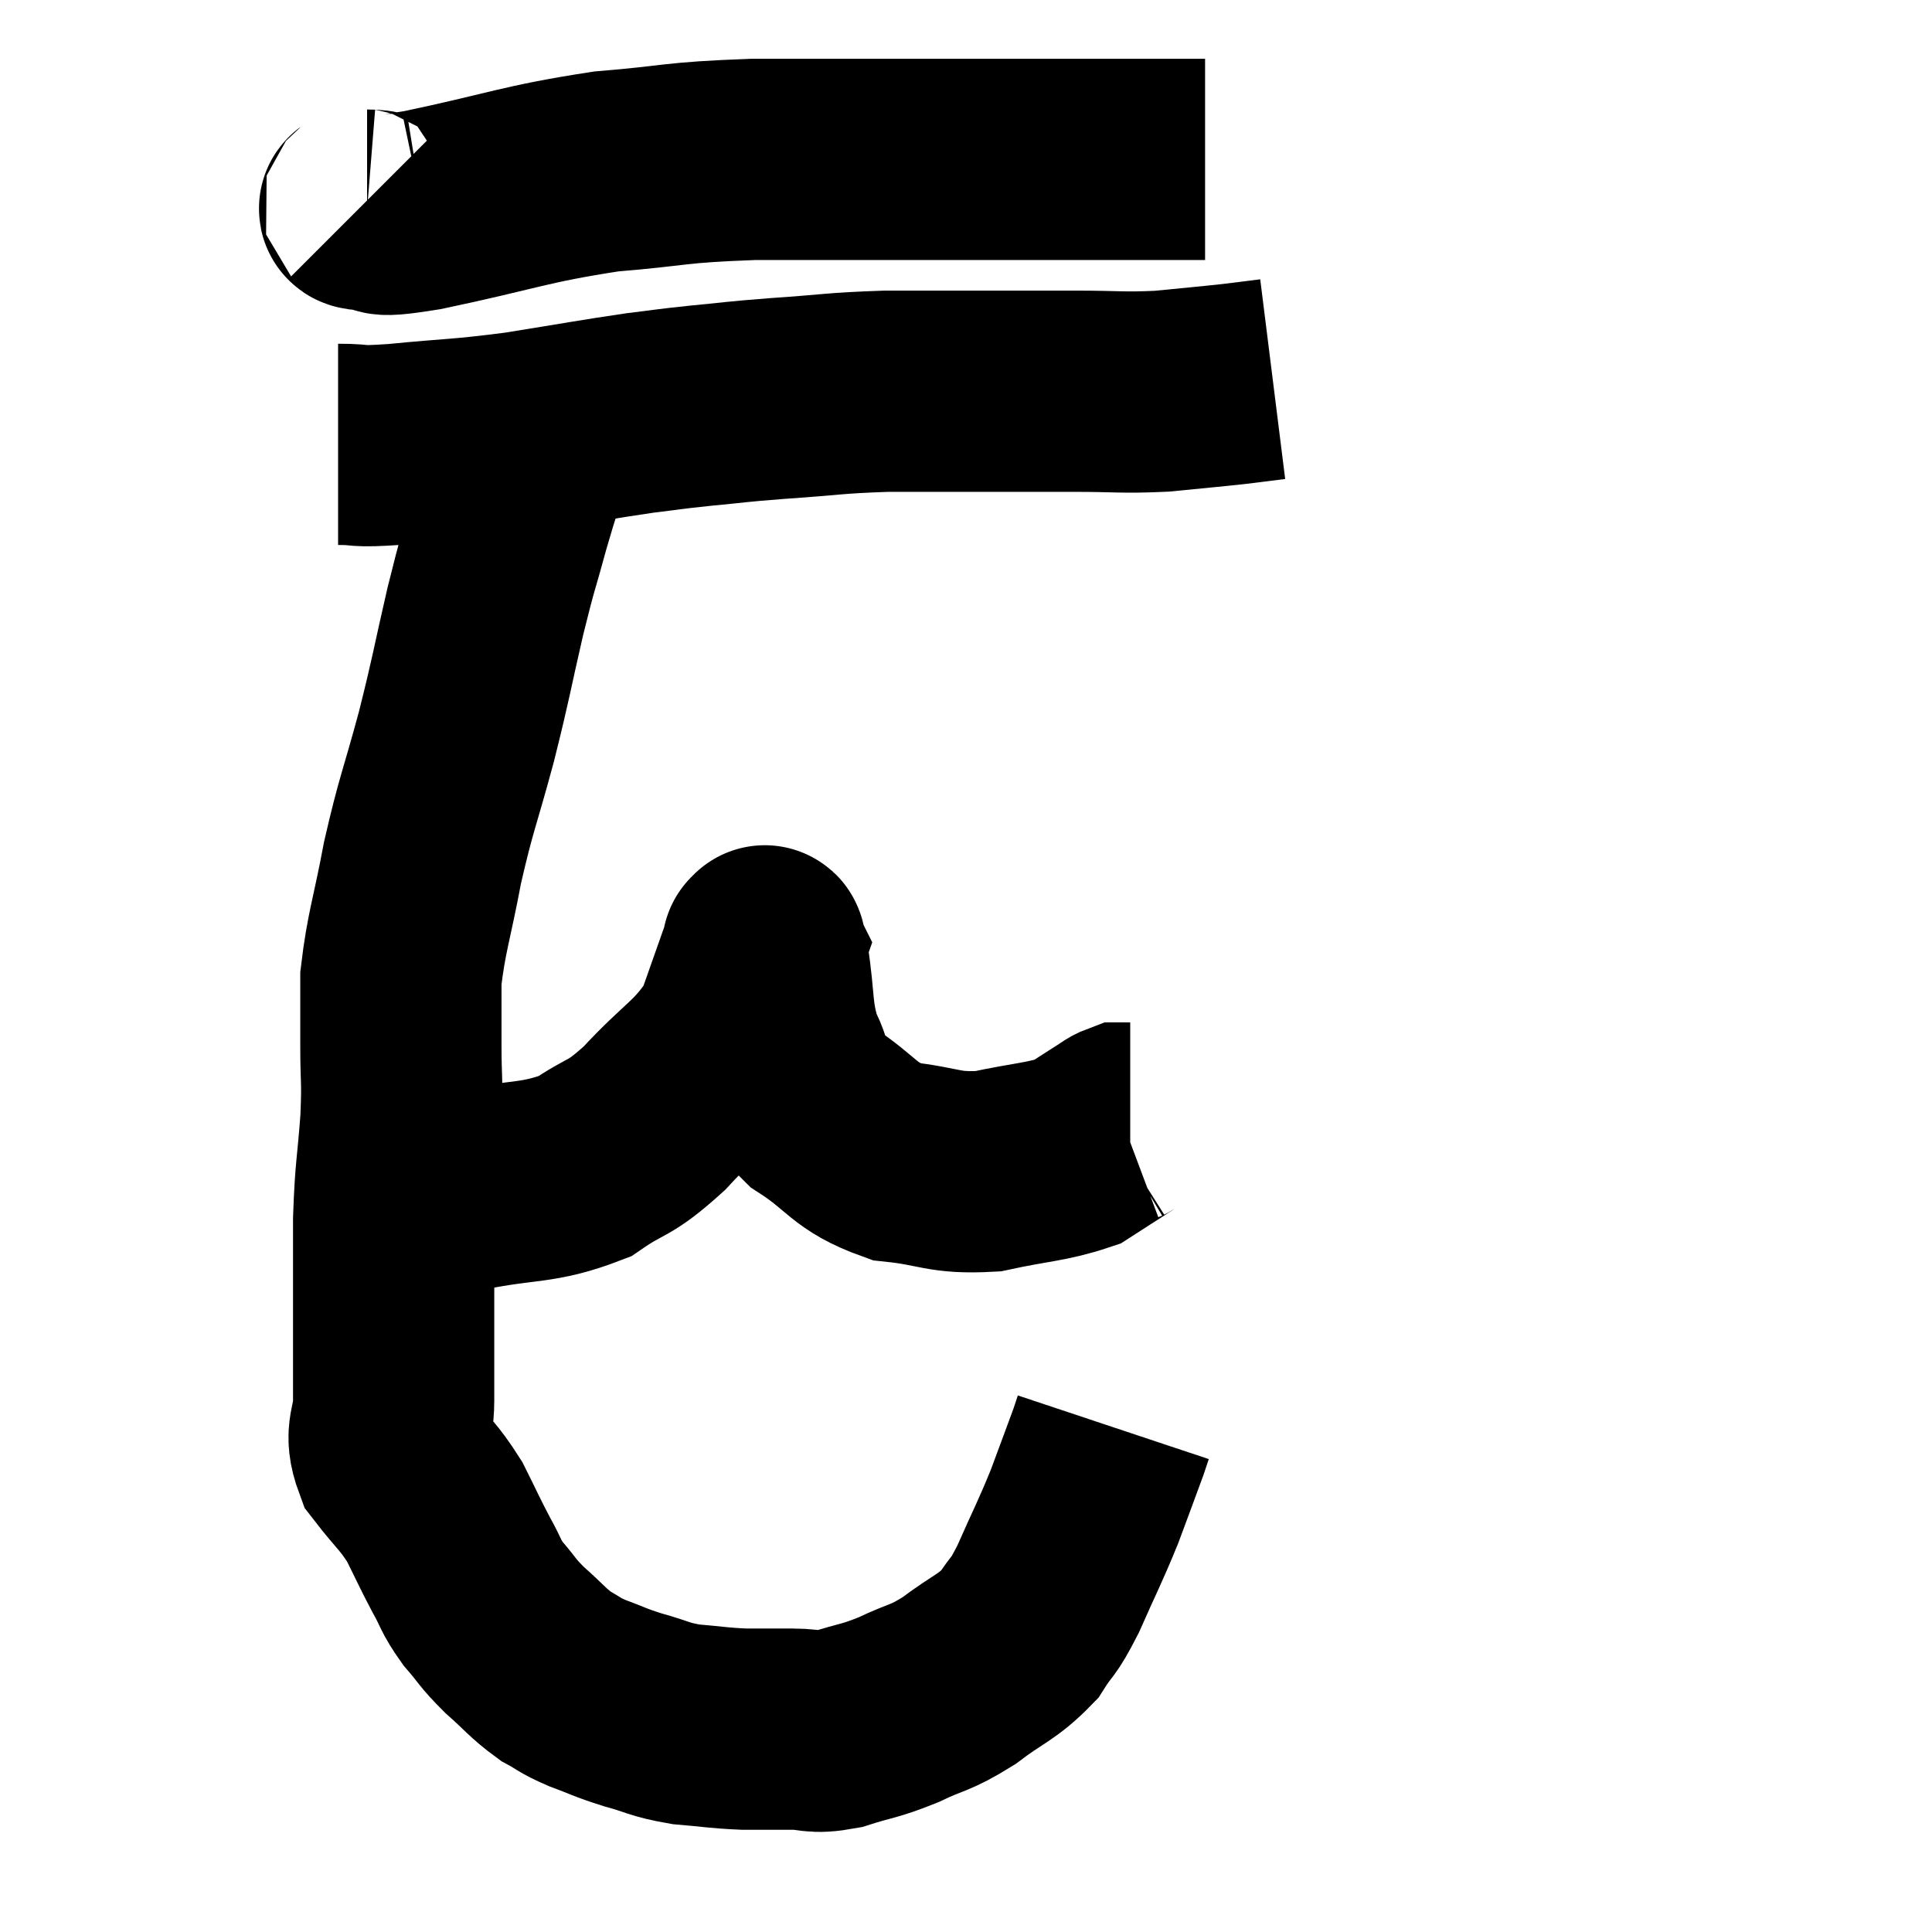 <svg width="48" height="48" viewBox="0 0 48 48" xmlns="http://www.w3.org/2000/svg"><path d="M 9 5.1 C 9.06 5.16, 8.745 5.19, 9.12 5.22 C 9.81 5.22, 9.015 5.46, 10.5 5.22 C 12.78 4.74, 13.005 4.575, 15.06 4.26 C 16.89 4.11, 16.665 4.035, 18.72 3.96 C 21 3.96, 21.39 3.96, 23.28 3.96 C 24.78 3.96, 24.885 3.96, 26.28 3.96 C 27.57 3.96, 27.945 3.96, 28.86 3.96 L 29.94 3.96" fill="none" stroke="black" stroke-width="5"></path><path d="M 8.4 11.04 C 9.12 11.04, 8.715 11.115, 9.84 11.04 C 11.37 10.89, 11.385 10.935, 12.9 10.74 C 14.4 10.5, 14.775 10.425, 15.9 10.26 C 16.65 10.17, 16.545 10.17, 17.4 10.08 C 18.36 9.99, 18.165 9.99, 19.32 9.9 C 20.67 9.81, 20.685 9.765, 22.02 9.72 C 23.34 9.72, 23.49 9.72, 24.66 9.72 C 25.68 9.72, 25.65 9.72, 26.7 9.72 C 27.78 9.72, 27.87 9.765, 28.86 9.72 C 29.76 9.63, 29.97 9.615, 30.66 9.54 L 31.62 9.42" fill="none" stroke="black" stroke-width="5"></path><path d="M 13.26 11.04 C 12.96 12, 12.96 11.925, 12.66 12.96 C 12.36 14.07, 12.39 13.845, 12.06 15.18 C 11.7 16.74, 11.73 16.74, 11.34 18.3 C 10.92 19.86, 10.845 19.92, 10.5 21.42 C 10.23 22.86, 10.095 23.16, 9.96 24.3 C 9.96 25.14, 9.96 25.095, 9.96 25.98 C 9.96 26.91, 10.005 26.76, 9.96 27.84 C 9.87 29.07, 9.825 29.025, 9.78 30.3 C 9.78 31.62, 9.78 31.815, 9.78 32.94 C 9.78 33.87, 9.78 33.975, 9.78 34.8 C 9.78 35.52, 9.525 35.55, 9.78 36.24 C 10.29 36.9, 10.38 36.9, 10.8 37.56 C 11.13 38.22, 11.16 38.31, 11.46 38.88 C 11.73 39.36, 11.67 39.375, 12 39.84 C 12.39 40.29, 12.33 40.29, 12.78 40.74 C 13.29 41.19, 13.35 41.31, 13.8 41.64 C 14.19 41.85, 14.1 41.85, 14.58 42.06 C 15.15 42.27, 15.105 42.285, 15.72 42.48 C 16.38 42.66, 16.35 42.72, 17.04 42.84 C 17.76 42.9, 17.82 42.93, 18.48 42.96 C 19.08 42.96, 19.095 42.96, 19.68 42.96 C 20.25 42.96, 20.16 43.08, 20.82 42.96 C 21.57 42.72, 21.57 42.78, 22.32 42.48 C 23.07 42.12, 23.07 42.225, 23.82 41.76 C 24.57 41.19, 24.765 41.19, 25.32 40.62 C 25.68 40.05, 25.635 40.275, 26.04 39.48 C 26.49 38.46, 26.565 38.355, 26.94 37.44 C 27.24 36.63, 27.36 36.315, 27.54 35.82 C 27.6 35.64, 27.63 35.55, 27.66 35.46 C 27.66 35.46, 27.66 35.46, 27.66 35.46 L 27.66 35.46" fill="none" stroke="black" stroke-width="5"></path><path d="M 9.72 29.28 C 10.65 29.43, 10.38 29.655, 11.58 29.58 C 13.05 29.28, 13.35 29.43, 14.52 28.98 C 15.39 28.38, 15.33 28.62, 16.26 27.78 C 17.25 26.7, 17.565 26.67, 18.24 25.62 C 18.6 24.6, 18.78 24.09, 18.96 23.58 C 18.96 23.58, 18.96 23.58, 18.96 23.58 C 18.96 23.58, 18.93 23.52, 18.96 23.58 C 19.02 23.7, 18.96 23.19, 19.08 23.82 C 19.26 24.96, 19.155 25.17, 19.44 26.1 C 19.83 26.82, 19.515 26.85, 20.22 27.54 C 21.24 28.2, 21.18 28.47, 22.26 28.86 C 23.4 28.98, 23.415 29.16, 24.54 29.1 C 25.65 28.86, 25.995 28.875, 26.76 28.62 C 27.18 28.35, 27.315 28.26, 27.6 28.08 C 27.75 27.99, 27.78 27.945, 27.9 27.9 C 27.99 27.9, 28.035 27.9, 28.08 27.9 L 28.08 27.9" fill="none" stroke="black" stroke-width="5"></path></svg>